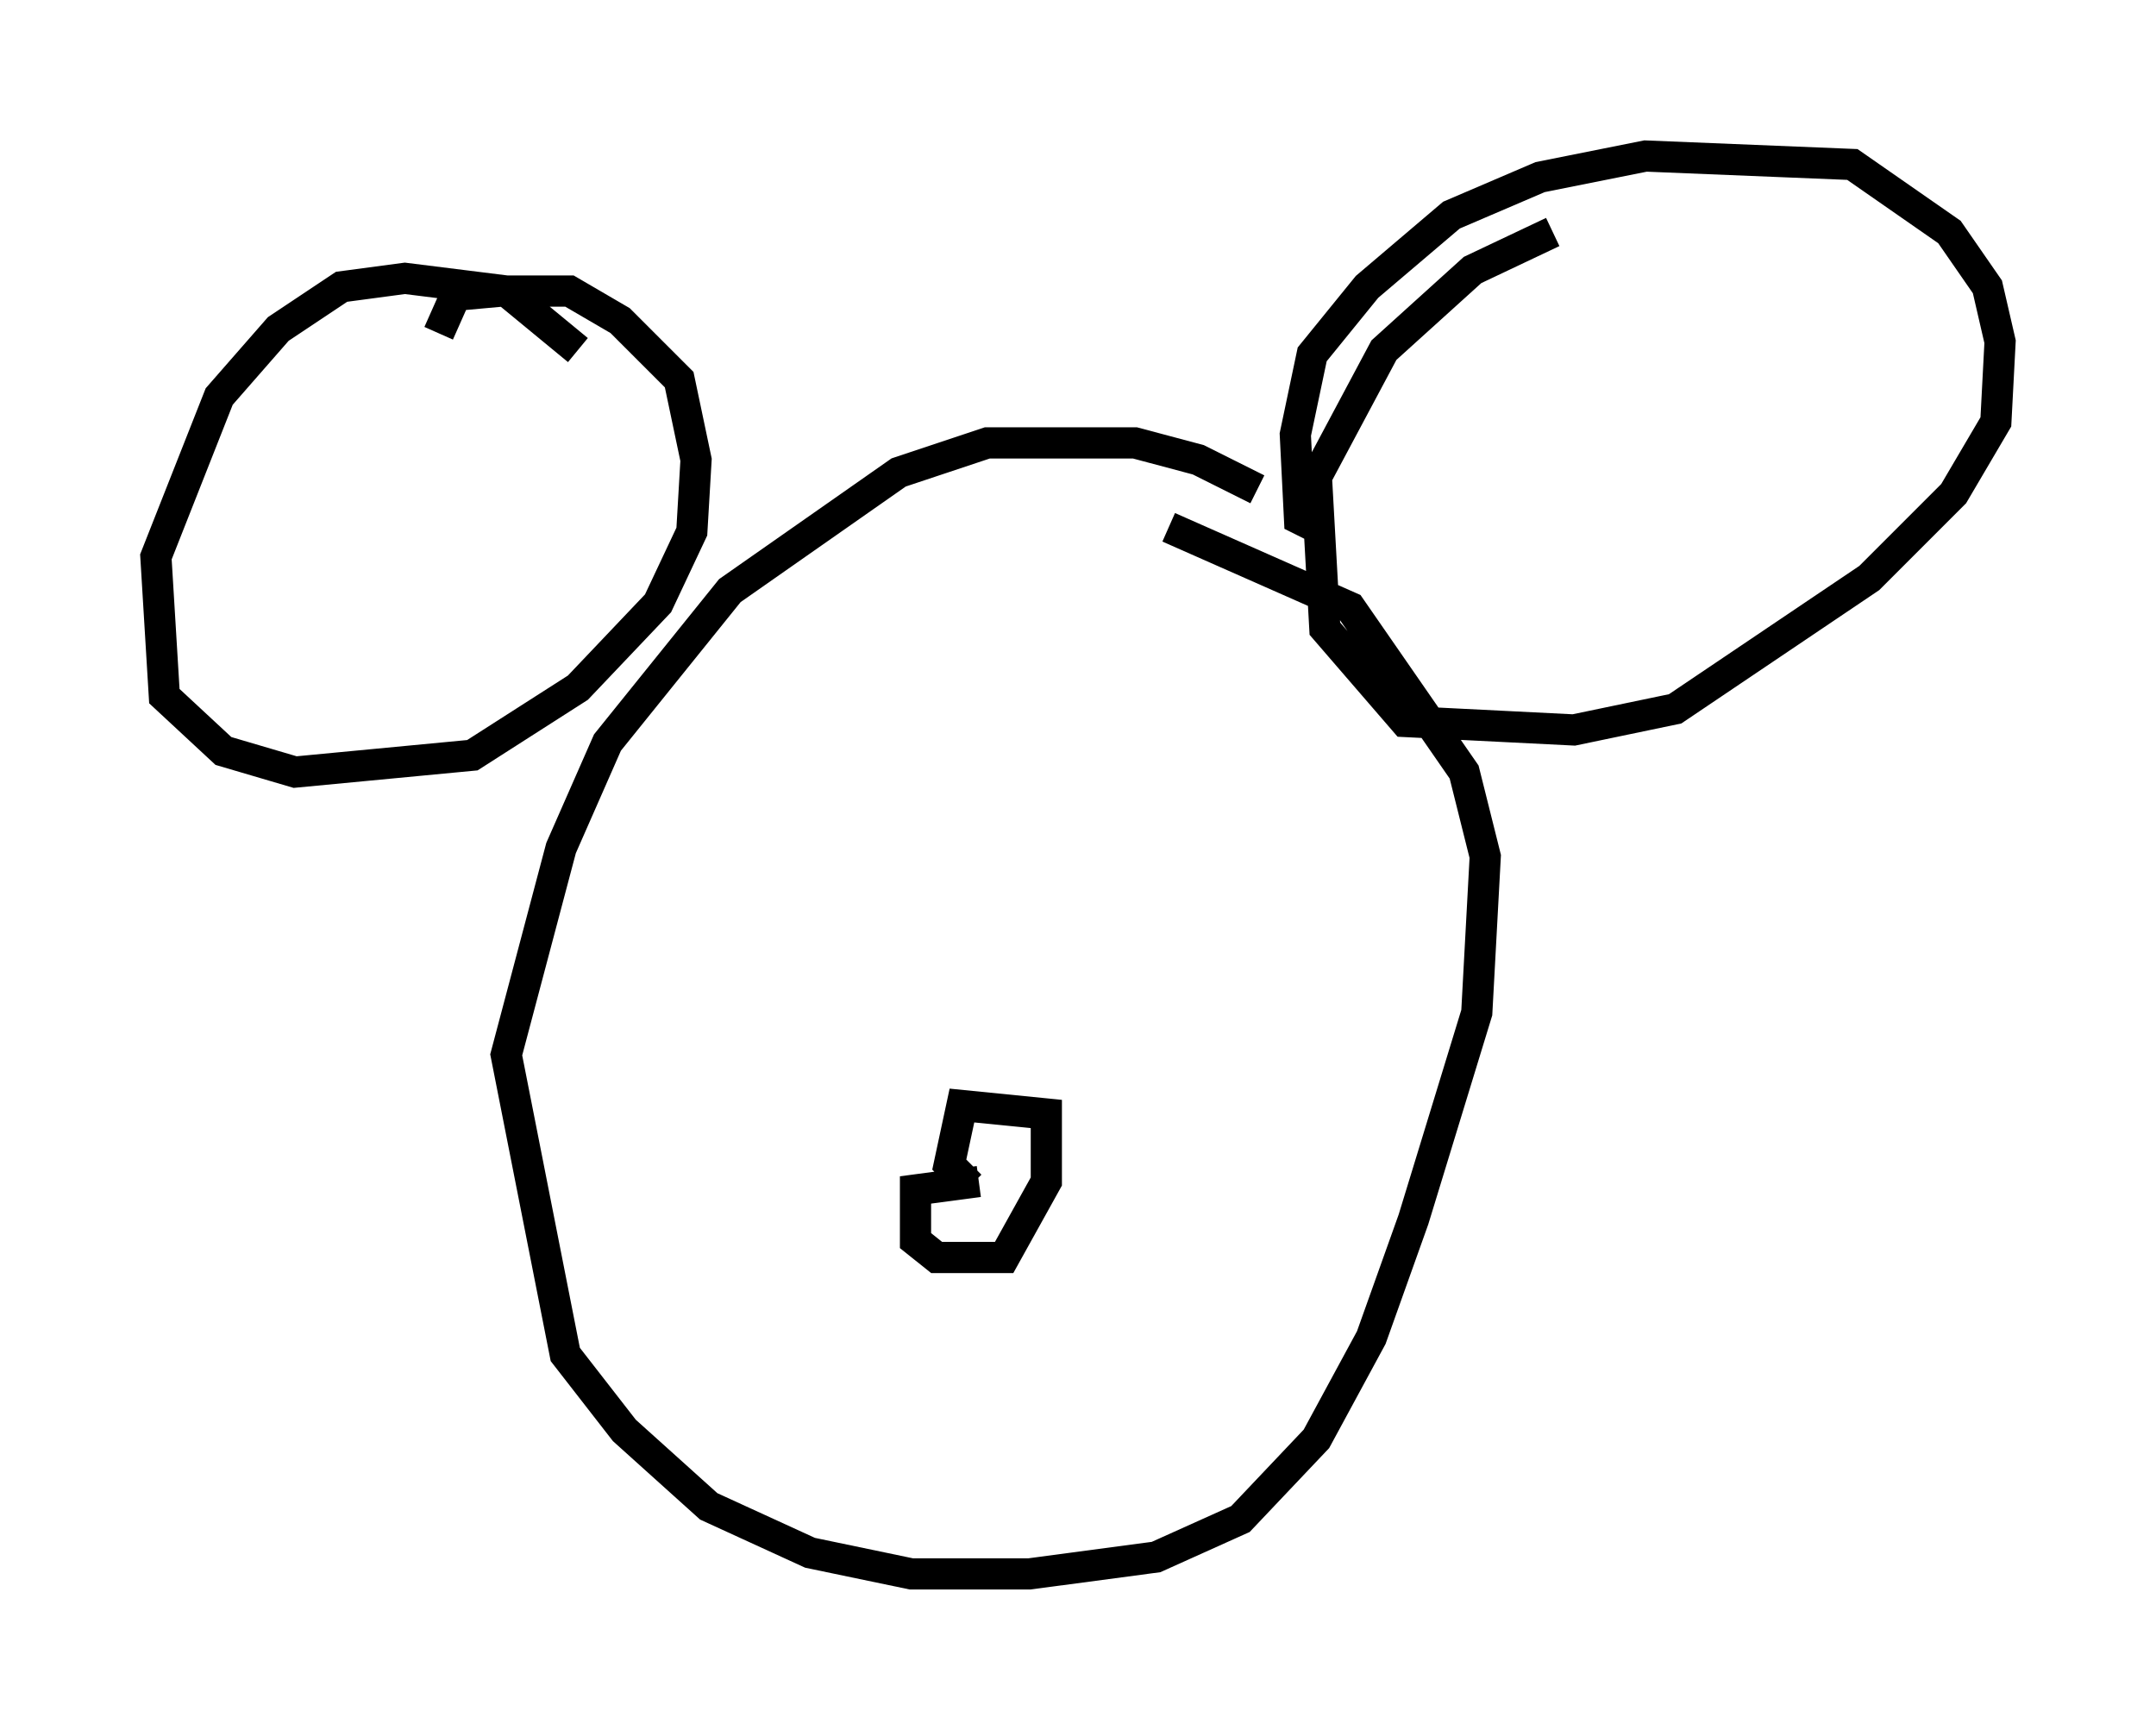 <?xml version="1.0" encoding="utf-8" ?>
<svg baseProfile="full" height="55.466" version="1.1" width="69.133" xmlns="http://www.w3.org/2000/svg" xmlns:ev="http://www.w3.org/2001/xml-events" xmlns:xlink="http://www.w3.org/1999/xlink"><defs /><rect fill="white" height="55.466" width="69.133" x="0" y="0" /><path d="M43.43, 19.479 m-3.112, -3.789 l-1.894, -0.947 -2.03, -0.541 l-4.736, 0.0 -2.842, 0.947 l-5.413, 3.789 -3.924, 4.871 l-1.488, 3.383 -1.759, 6.631 l1.894, 9.607 1.894, 2.436 l2.706, 2.436 3.248, 1.488 l3.248, 0.677 3.789, 0.0 l4.059, -0.541 2.706, -1.218 l2.436, -2.571 1.759, -3.248 l1.353, -3.789 2.03, -6.631 l0.271, -5.007 -0.677, -2.706 l-3.654, -5.277 -5.819, -2.571 m-18.944, -5.683 l-2.3, -1.894 -3.248, -0.406 l-2.03, 0.271 -2.03, 1.353 l-1.894, 2.165 -2.03, 5.142 l0.271, 4.465 1.894, 1.759 l2.3, 0.677 5.683, -0.541 l3.383, -2.165 2.571, -2.706 l1.083, -2.3 0.135, -2.3 l-0.541, -2.571 -1.894, -1.894 l-1.624, -0.947 -2.165, 0.0 l-1.488, 0.135 -0.541, 1.218 m28.416, 6.36 l-0.812, -0.406 -0.135, -2.706 l0.541, -2.571 1.759, -2.165 l2.706, -2.3 2.842, -1.218 l3.383, -0.677 6.631, 0.271 l3.112, 2.165 1.218, 1.759 l0.406, 1.759 -0.135, 2.571 l-1.353, 2.3 -2.706, 2.706 l-6.225, 4.195 -3.248, 0.677 l-5.413, -0.271 -2.571, -2.977 l-0.271, -4.871 2.165, -4.059 l2.842, -2.571 2.571, -1.218 m-18.403, 30.446 l-2.03, 0.271 0.0, 1.624 l0.677, 0.541 2.165, 0.0 l1.353, -2.436 0.0, -2.165 l-2.706, -0.271 -0.406, 1.894 l0.677, 0.677 " fill="none" stroke="black" stroke-width="1" /></svg>